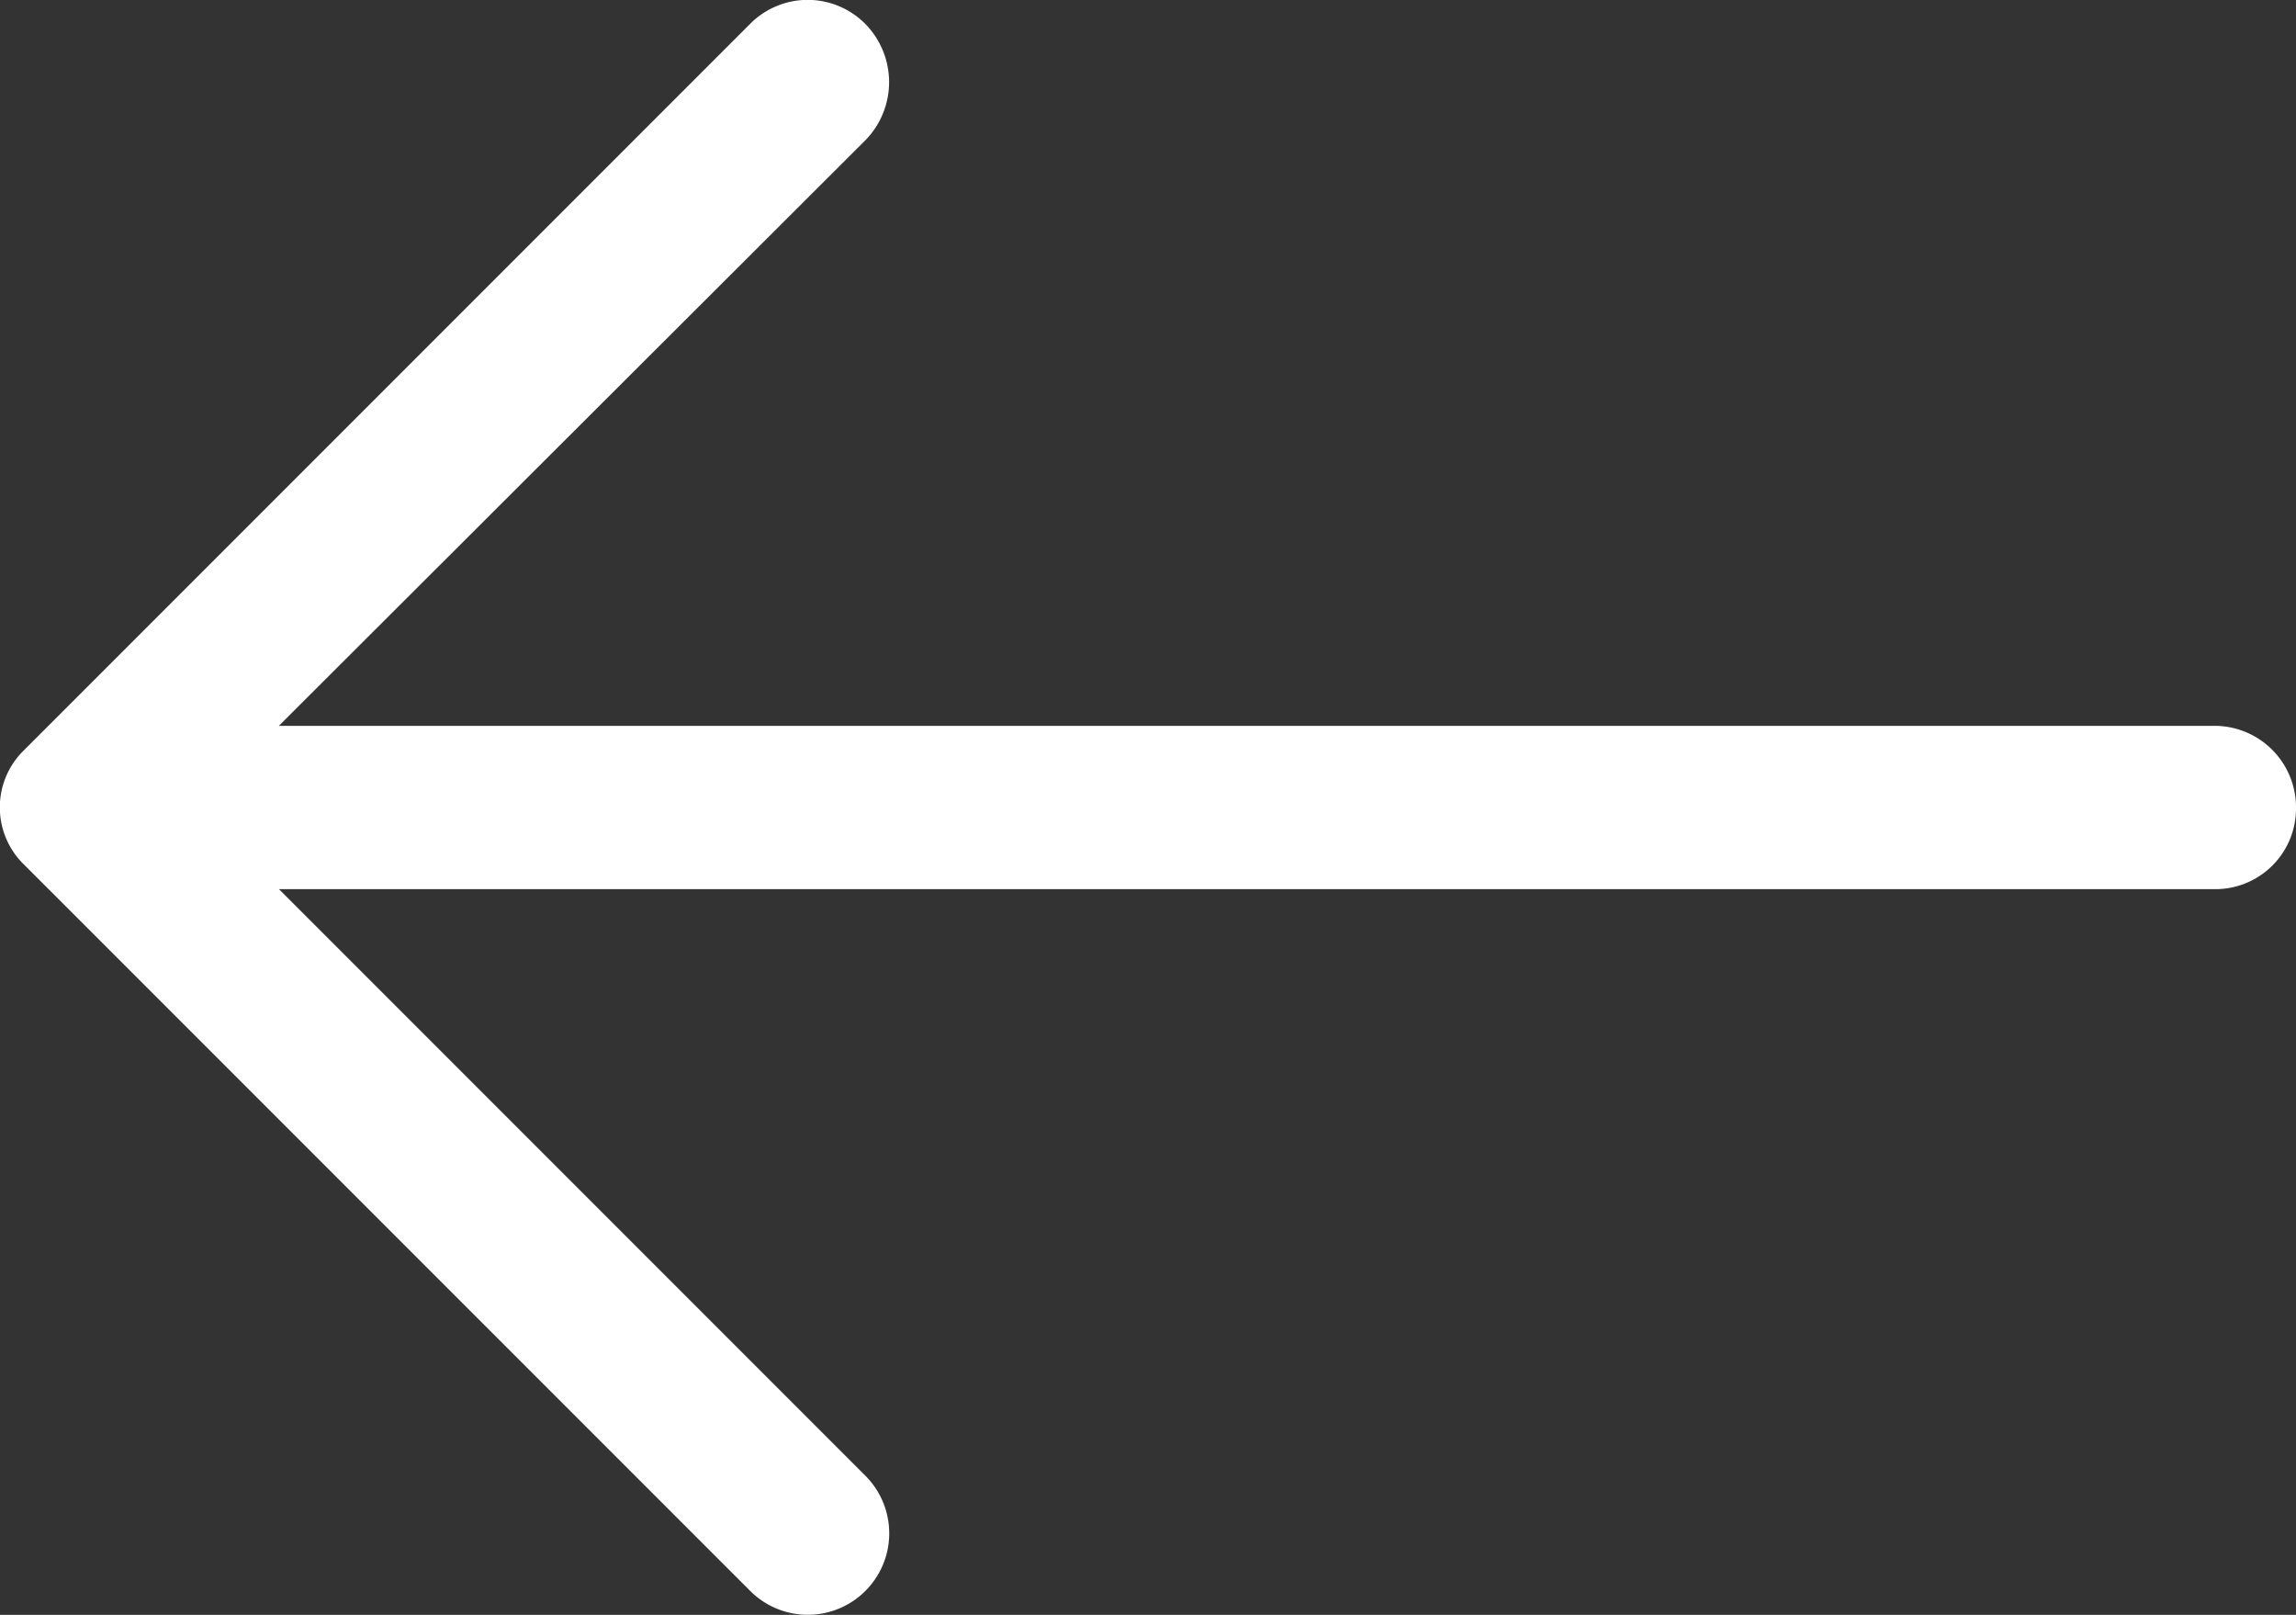 <svg xmlns="http://www.w3.org/2000/svg" width="41.637" height="29.277" viewBox="0 0 41.637 29.277">
  <rect x="0" y="0" width="41.637" height="29.277" fill="#333333" stroke="none"/>
  <path id="right-arrow_3_" data-name="right-arrow (3)" d="M28.038.44a1.476,1.476,0,0,0-2.1,2.077l10.64,10.64H1.469A1.462,1.462,0,0,0,0,14.628a1.478,1.478,0,0,0,1.469,1.49H36.58L25.94,26.738a1.506,1.506,0,0,0,0,2.1,1.47,1.47,0,0,0,2.1,0L41.2,15.678a1.445,1.445,0,0,0,0-2.077Z" transform="translate(41.637 29.277) rotate(180)" fill="#fff"/>
</svg>
